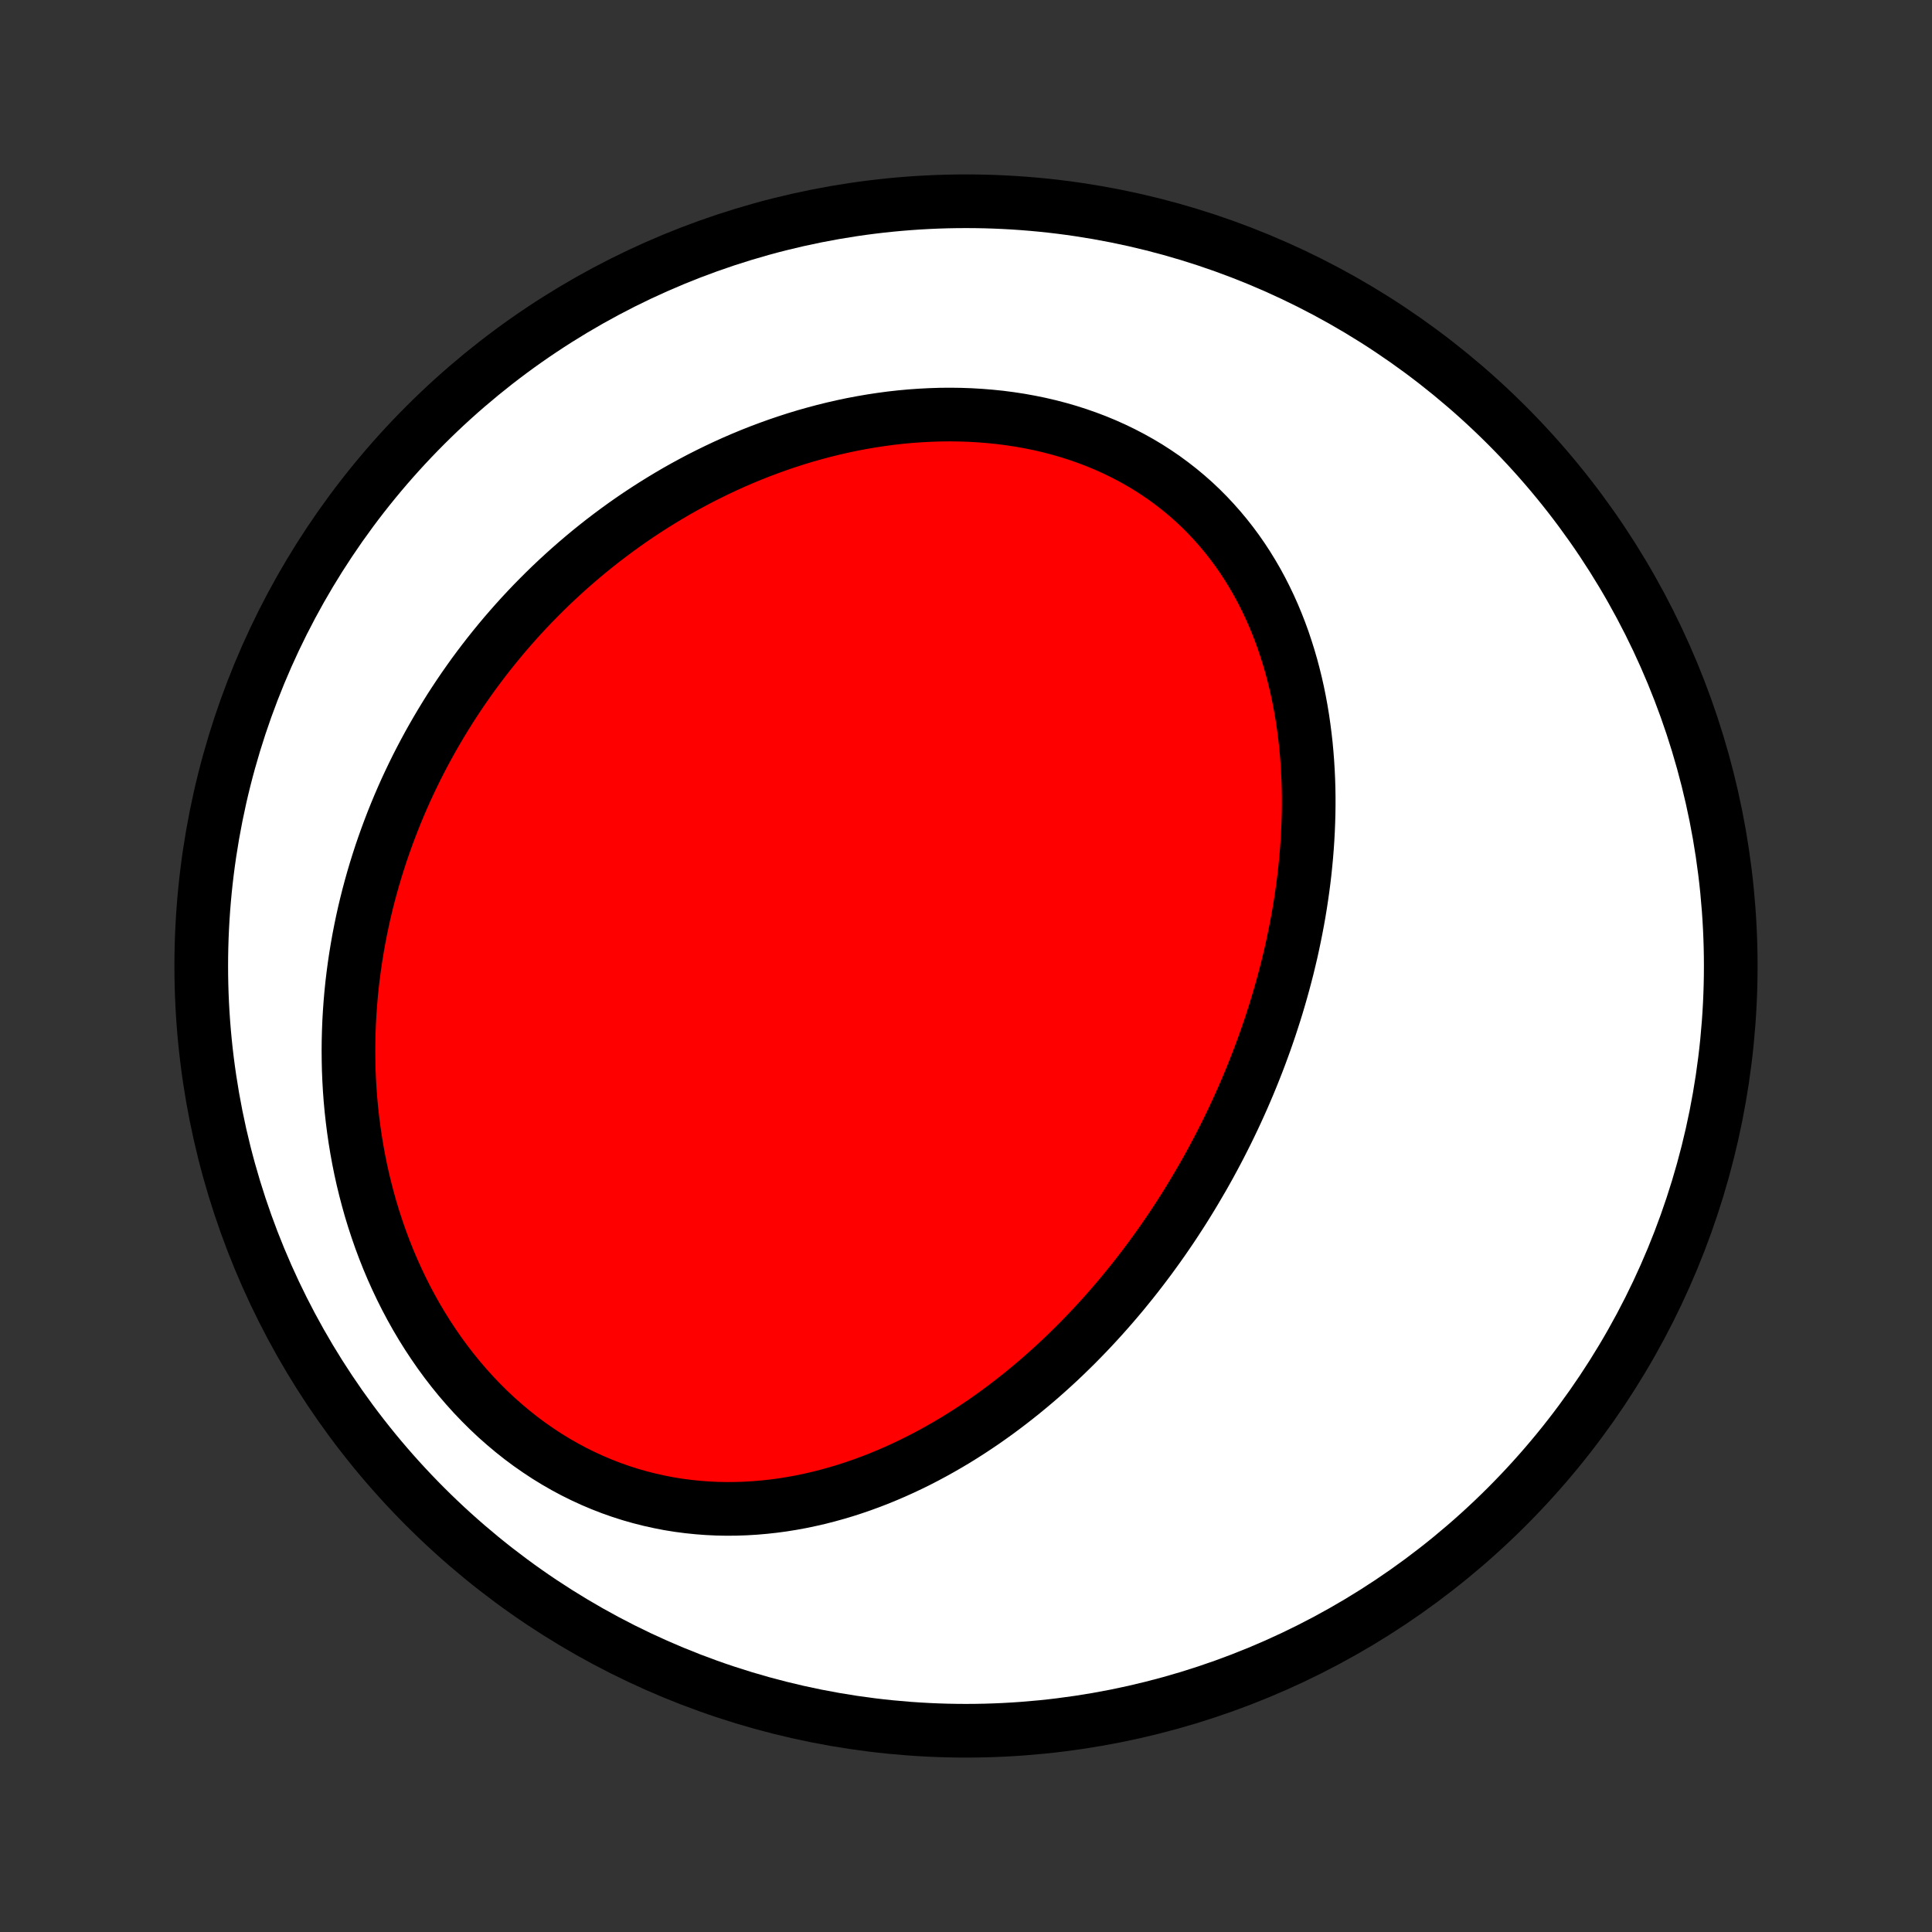 <?xml version="1.0" encoding="utf-8" standalone="no"?>
<!DOCTYPE svg PUBLIC "-//W3C//DTD SVG 1.1//EN"
  "http://www.w3.org/Graphics/SVG/1.1/DTD/svg11.dtd">
<!-- Created with matplotlib (http://matplotlib.org/) -->
<svg height="72pt" version="1.1" viewBox="0 0 72 72" width="72pt" xmlns="http://www.w3.org/2000/svg" xmlns:xlink="http://www.w3.org/1999/xlink">
 <rect x="0" y="0" width="72" height="72" fill="#333333" stroke="none"/>
 <defs>
  <style type="text/css">
*{stroke-linecap:butt;stroke-linejoin:round;}
  </style>
 </defs>
 <g id="figure_1">
  <g id="patch_1">
   <path d="
M0 72
L72 72
L72 0
L0 0
z
" style="fill:none;"/>
  </g>
  <g id="axes_1">
   <g id="PatchCollection_1">
    <defs>
     <path d="
M36 -7.5
C43.558 -7.5 50.808 -10.503 56.153 -15.848
C61.497 -21.192 64.5 -28.442 64.5 -36
C64.5 -43.558 61.497 -50.808 56.153 -56.153
C50.808 -61.497 43.558 -64.5 36 -64.5
C28.442 -64.5 21.192 -61.497 15.848 -56.153
C10.503 -50.808 7.5 -43.558 7.5 -36
C7.5 -28.442 10.503 -21.192 15.848 -15.848
C21.192 -10.503 28.442 -7.5 36 -7.5
z
" id="C0_0_a811fe30f3"/>
     <path d="
M44.815 -28.114
L44.951 -28.354
L45.085 -28.595
L45.216 -28.837
L45.346 -29.081
L45.474 -29.326
L45.599 -29.572
L45.723 -29.819
L45.844 -30.068
L45.964 -30.319
L46.081 -30.57
L46.196 -30.823
L46.31 -31.078
L46.421 -31.334
L46.53 -31.591
L46.637 -31.85
L46.742 -32.111
L46.845 -32.373
L46.946 -32.637
L47.044 -32.902
L47.141 -33.169
L47.235 -33.438
L47.327 -33.708
L47.416 -33.98
L47.504 -34.254
L47.589 -34.529
L47.671 -34.806
L47.751 -35.085
L47.829 -35.366
L47.904 -35.648
L47.977 -35.932
L48.046 -36.218
L48.114 -36.506
L48.178 -36.796
L48.239 -37.087
L48.298 -37.381
L48.354 -37.676
L48.407 -37.973
L48.456 -38.272
L48.502 -38.572
L48.545 -38.874
L48.585 -39.179
L48.621 -39.484
L48.653 -39.792
L48.682 -40.101
L48.707 -40.412
L48.728 -40.724
L48.745 -41.038
L48.758 -41.354
L48.767 -41.67
L48.771 -41.989
L48.771 -42.308
L48.766 -42.629
L48.756 -42.951
L48.741 -43.273
L48.721 -43.597
L48.696 -43.922
L48.666 -44.247
L48.629 -44.572
L48.587 -44.899
L48.54 -45.225
L48.486 -45.551
L48.426 -45.878
L48.36 -46.204
L48.287 -46.529
L48.207 -46.854
L48.121 -47.178
L48.027 -47.501
L47.926 -47.822
L47.819 -48.142
L47.703 -48.461
L47.58 -48.776
L47.449 -49.09
L47.31 -49.401
L47.163 -49.709
L47.008 -50.014
L46.845 -50.315
L46.673 -50.612
L46.493 -50.905
L46.305 -51.193
L46.108 -51.477
L45.902 -51.755
L45.688 -52.028
L45.465 -52.295
L45.234 -52.556
L44.995 -52.811
L44.748 -53.059
L44.492 -53.3
L44.228 -53.533
L43.956 -53.759
L43.676 -53.977
L43.389 -54.188
L43.095 -54.389
L42.794 -54.583
L42.486 -54.767
L42.171 -54.943
L41.85 -55.11
L41.524 -55.268
L41.192 -55.417
L40.854 -55.557
L40.512 -55.687
L40.166 -55.808
L39.815 -55.92
L39.461 -56.022
L39.103 -56.115
L38.742 -56.199
L38.379 -56.273
L38.013 -56.339
L37.645 -56.395
L37.276 -56.443
L36.906 -56.481
L36.535 -56.511
L36.163 -56.533
L35.791 -56.546
L35.418 -56.551
L35.047 -56.548
L34.675 -56.536
L34.305 -56.517
L33.935 -56.491
L33.567 -56.457
L33.2 -56.416
L32.835 -56.367
L32.472 -56.312
L32.111 -56.25
L31.752 -56.182
L31.396 -56.107
L31.042 -56.026
L30.691 -55.939
L30.343 -55.846
L29.997 -55.748
L29.654 -55.644
L29.315 -55.534
L28.979 -55.42
L28.646 -55.3
L28.316 -55.176
L27.99 -55.047
L27.667 -54.913
L27.348 -54.775
L27.032 -54.632
L26.72 -54.485
L26.411 -54.334
L26.106 -54.18
L25.805 -54.021
L25.507 -53.859
L25.212 -53.693
L24.922 -53.523
L24.635 -53.35
L24.352 -53.174
L24.072 -52.994
L23.796 -52.812
L23.523 -52.626
L23.254 -52.437
L22.989 -52.245
L22.727 -52.05
L22.469 -51.853
L22.215 -51.653
L21.963 -51.45
L21.716 -51.244
L21.472 -51.036
L21.231 -50.825
L20.994 -50.612
L20.76 -50.396
L20.529 -50.178
L20.302 -49.957
L20.079 -49.734
L19.858 -49.509
L19.641 -49.281
L19.427 -49.051
L19.217 -48.819
L19.01 -48.584
L18.806 -48.348
L18.605 -48.108
L18.408 -47.867
L18.214 -47.624
L18.023 -47.378
L17.835 -47.13
L17.65 -46.88
L17.469 -46.627
L17.291 -46.373
L17.116 -46.116
L16.944 -45.857
L16.775 -45.596
L16.61 -45.332
L16.448 -45.066
L16.289 -44.798
L16.133 -44.528
L15.98 -44.255
L15.831 -43.98
L15.685 -43.703
L15.542 -43.424
L15.403 -43.142
L15.267 -42.858
L15.134 -42.572
L15.005 -42.283
L14.879 -41.991
L14.757 -41.698
L14.638 -41.402
L14.523 -41.103
L14.411 -40.802
L14.303 -40.499
L14.198 -40.193
L14.098 -39.885
L14.001 -39.574
L13.908 -39.261
L13.819 -38.945
L13.734 -38.627
L13.653 -38.306
L13.576 -37.983
L13.504 -37.658
L13.436 -37.33
L13.372 -36.999
L13.313 -36.666
L13.258 -36.33
L13.208 -35.992
L13.163 -35.652
L13.122 -35.309
L13.087 -34.964
L13.057 -34.617
L13.032 -34.267
L13.012 -33.915
L12.998 -33.561
L12.989 -33.205
L12.986 -32.847
L12.989 -32.487
L12.997 -32.125
L13.012 -31.761
L13.033 -31.396
L13.06 -31.029
L13.094 -30.661
L13.135 -30.291
L13.182 -29.92
L13.236 -29.548
L13.297 -29.175
L13.365 -28.802
L13.44 -28.428
L13.523 -28.054
L13.614 -27.68
L13.712 -27.306
L13.817 -26.932
L13.931 -26.559
L14.053 -26.187
L14.182 -25.816
L14.32 -25.446
L14.466 -25.078
L14.62 -24.713
L14.783 -24.35
L14.954 -23.989
L15.133 -23.632
L15.321 -23.278
L15.517 -22.928
L15.722 -22.582
L15.935 -22.241
L16.157 -21.905
L16.386 -21.574
L16.624 -21.249
L16.87 -20.93
L17.124 -20.618
L17.385 -20.314
L17.654 -20.016
L17.931 -19.727
L18.215 -19.445
L18.505 -19.172
L18.803 -18.909
L19.107 -18.654
L19.416 -18.409
L19.732 -18.174
L20.054 -17.95
L20.38 -17.735
L20.711 -17.532
L21.047 -17.339
L21.387 -17.157
L21.73 -16.987
L22.077 -16.828
L22.427 -16.68
L22.779 -16.543
L23.134 -16.418
L23.491 -16.304
L23.848 -16.202
L24.207 -16.111
L24.567 -16.031
L24.927 -15.961
L25.287 -15.903
L25.647 -15.856
L26.007 -15.819
L26.365 -15.792
L26.723 -15.775
L27.079 -15.768
L27.433 -15.771
L27.786 -15.783
L28.137 -15.804
L28.485 -15.834
L28.831 -15.872
L29.174 -15.918
L29.515 -15.973
L29.853 -16.035
L30.187 -16.105
L30.519 -16.181
L30.847 -16.265
L31.172 -16.355
L31.494 -16.451
L31.812 -16.554
L32.126 -16.662
L32.437 -16.776
L32.745 -16.895
L33.048 -17.02
L33.348 -17.149
L33.644 -17.283
L33.937 -17.421
L34.226 -17.564
L34.511 -17.711
L34.792 -17.862
L35.069 -18.016
L35.343 -18.174
L35.614 -18.335
L35.88 -18.5
L36.143 -18.668
L36.402 -18.839
L36.658 -19.012
L36.91 -19.189
L37.158 -19.367
L37.403 -19.549
L37.645 -19.733
L37.883 -19.919
L38.118 -20.107
L38.349 -20.297
L38.578 -20.489
L38.803 -20.683
L39.024 -20.879
L39.243 -21.077
L39.459 -21.276
L39.671 -21.477
L39.88 -21.68
L40.087 -21.884
L40.29 -22.09
L40.491 -22.297
L40.689 -22.506
L40.883 -22.715
L41.076 -22.927
L41.265 -23.139
L41.452 -23.353
L41.636 -23.568
L41.818 -23.784
L41.996 -24.002
L42.173 -24.22
L42.347 -24.44
L42.518 -24.661
L42.687 -24.883
L42.854 -25.106
L43.018 -25.331
L43.18 -25.556
L43.34 -25.783
L43.497 -26.011
L43.653 -26.24
L43.805 -26.47
L43.956 -26.702
L44.105 -26.934
L44.251 -27.168
L44.395 -27.403
L44.537 -27.639
z
" id="C0_1_965760e2cd"/>
    </defs>
    <g clip-path="url(#p1bffca34e9)">
     <use style="fill:#ffffff;stroke:#000000;stroke-width:2.0;" x="0.0" xlink:href="#C0_0_a811fe30f3" y="72.0"/>
    </g>
    <g clip-path="url(#p1bffca34e9)">
     <use style="fill:#ff0000;stroke:#000000;stroke-width:2.0;" x="0.0" xlink:href="#C0_1_965760e2cd" y="72.0"/>
    </g>
   </g>
  </g>
 </g>
 <defs>
  <clipPath id="p1bffca34e9">
   <rect height="72.0" width="72.0" x="0.0" y="0.0"/>
  </clipPath>
 </defs>
</svg>
